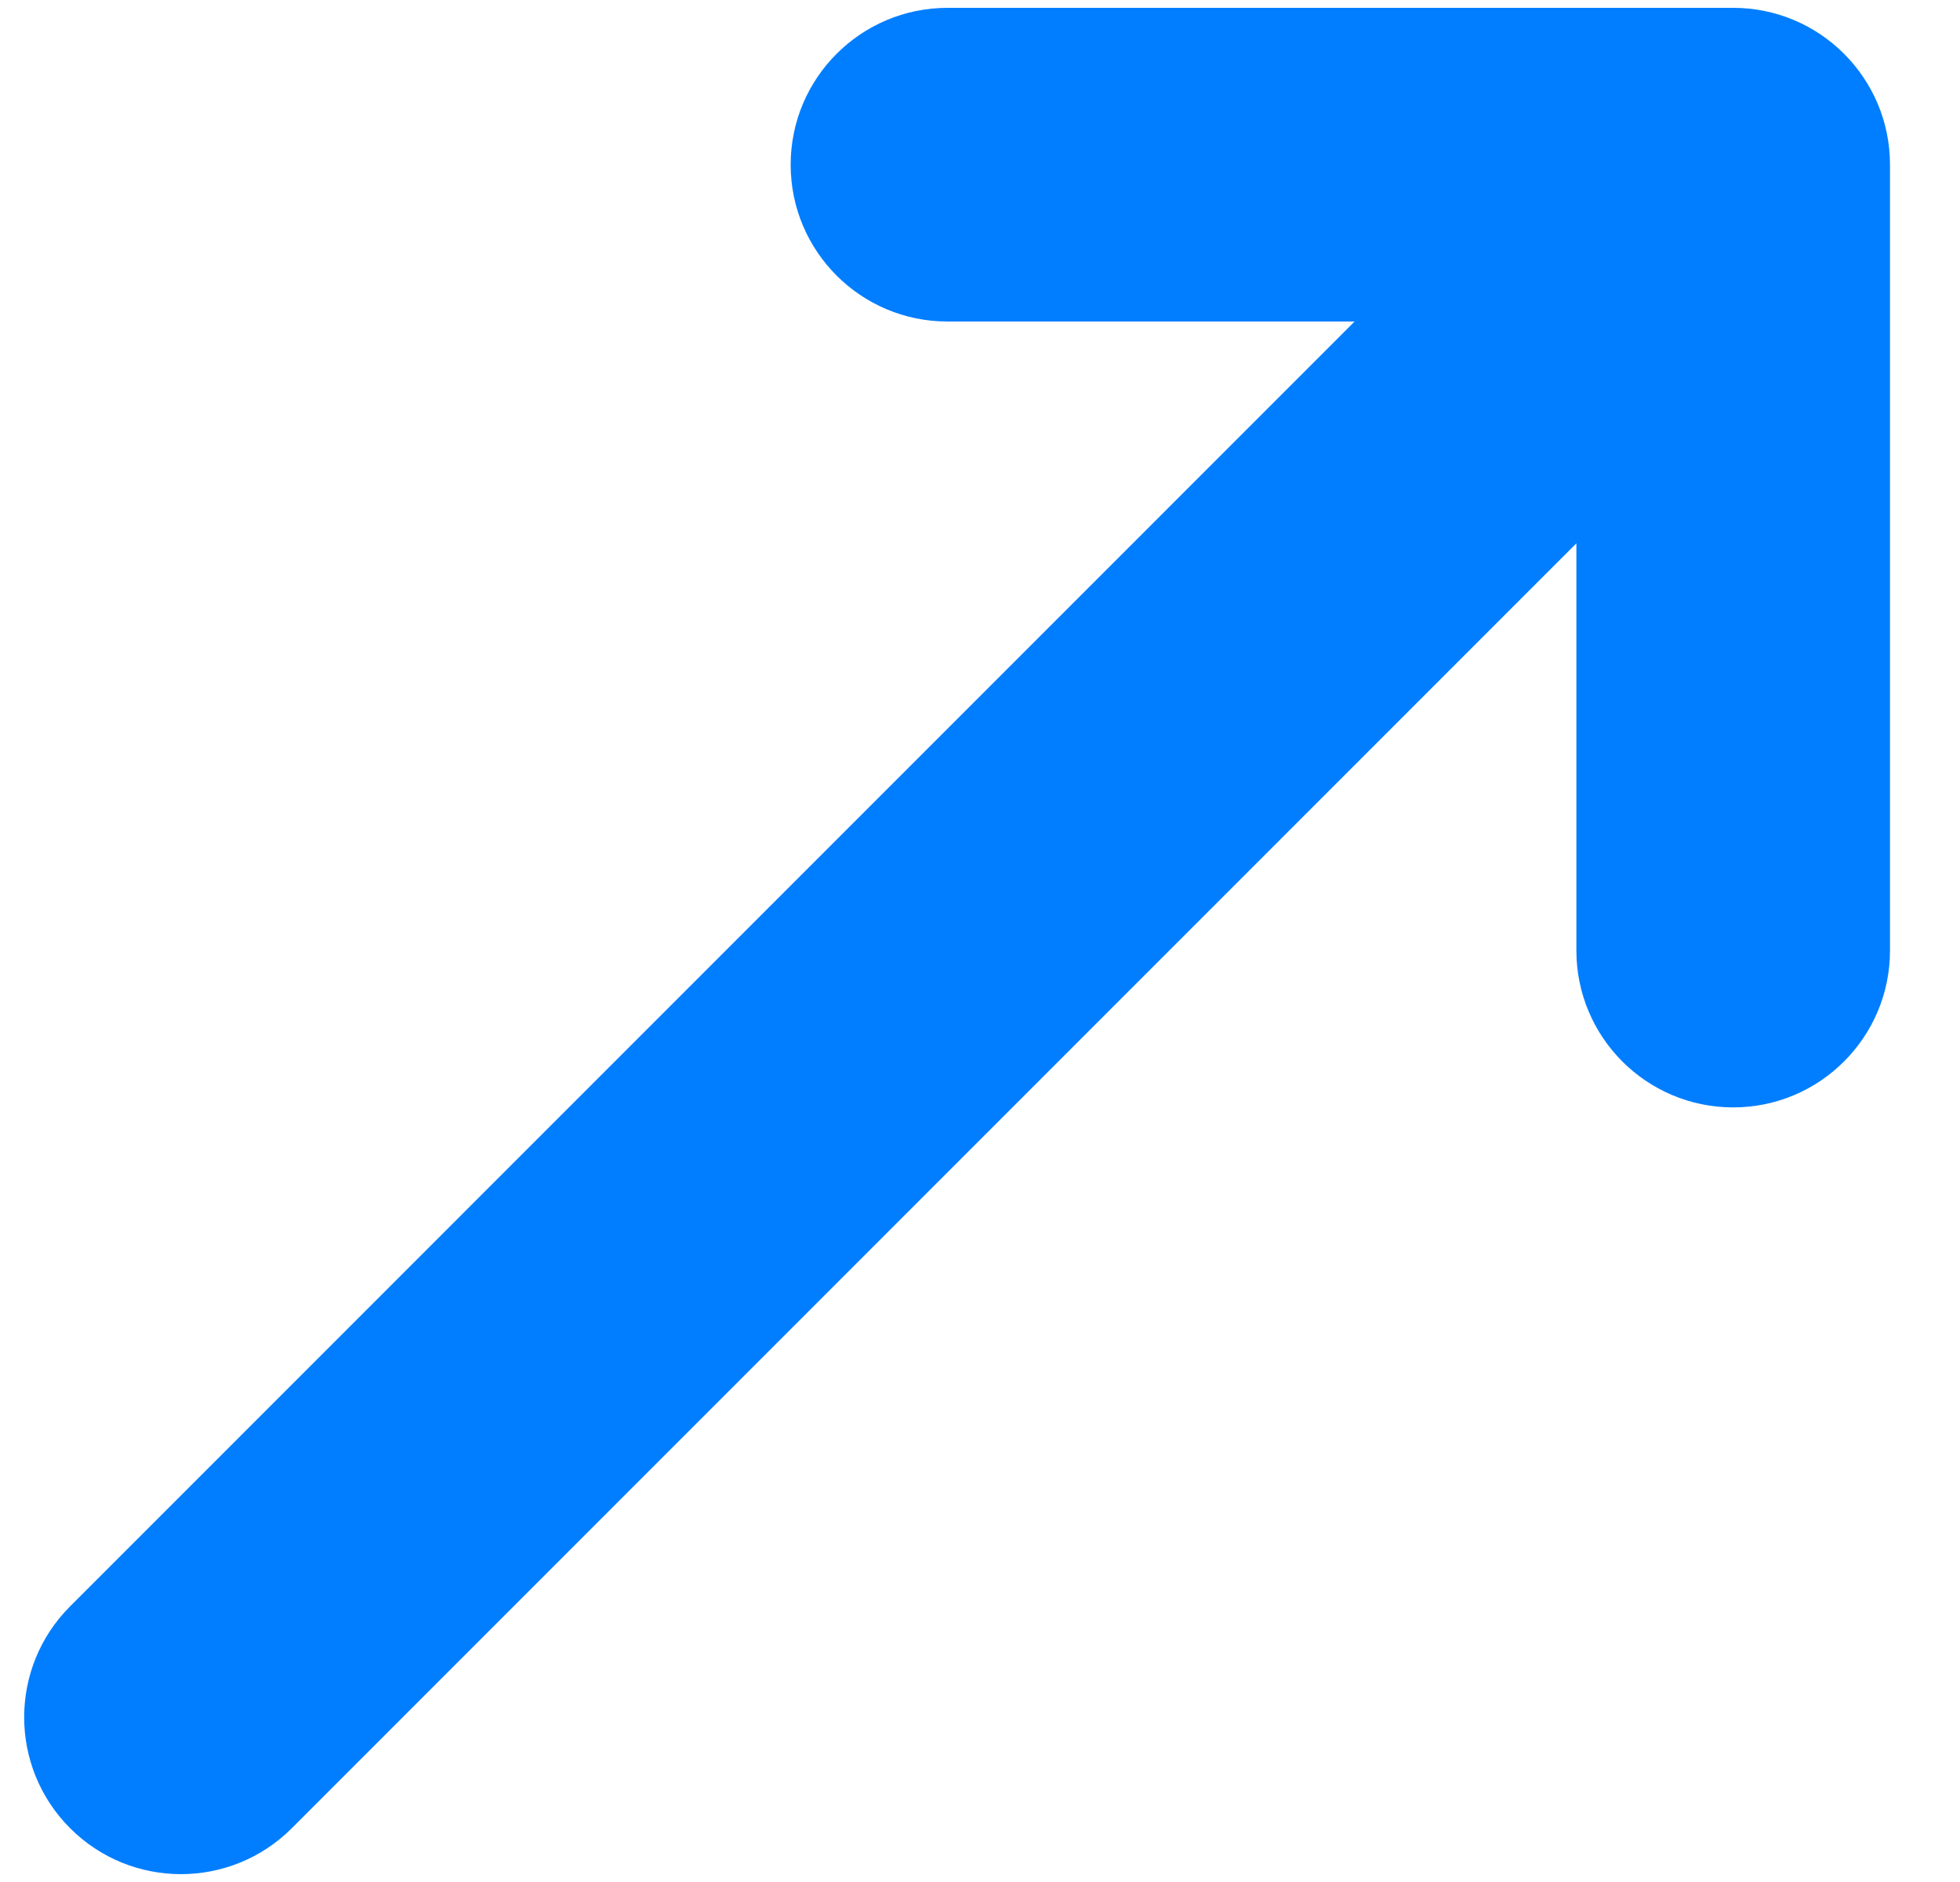 <svg width="25" height="24" viewBox="0 0 25 24" fill="none" xmlns="http://www.w3.org/2000/svg">
<path d="M24.107 2.1V12.122C24.107 12.674 23.883 13.174 23.521 13.536C23.159 13.898 22.659 14.122 22.107 14.122C21.002 14.122 20.107 13.226 20.107 12.122L20.107 6.929L3.722 23.314C2.941 24.095 1.675 24.095 0.894 23.314C0.113 22.532 0.113 21.266 0.894 20.485L17.278 4.1L12.085 4.1C10.981 4.1 10.085 3.205 10.085 2.1C10.085 0.996 10.981 0.1 12.086 0.1L22.107 0.1C23.211 0.1 24.107 0.996 24.107 2.1Z" fill="#007EFF"/>
</svg>
